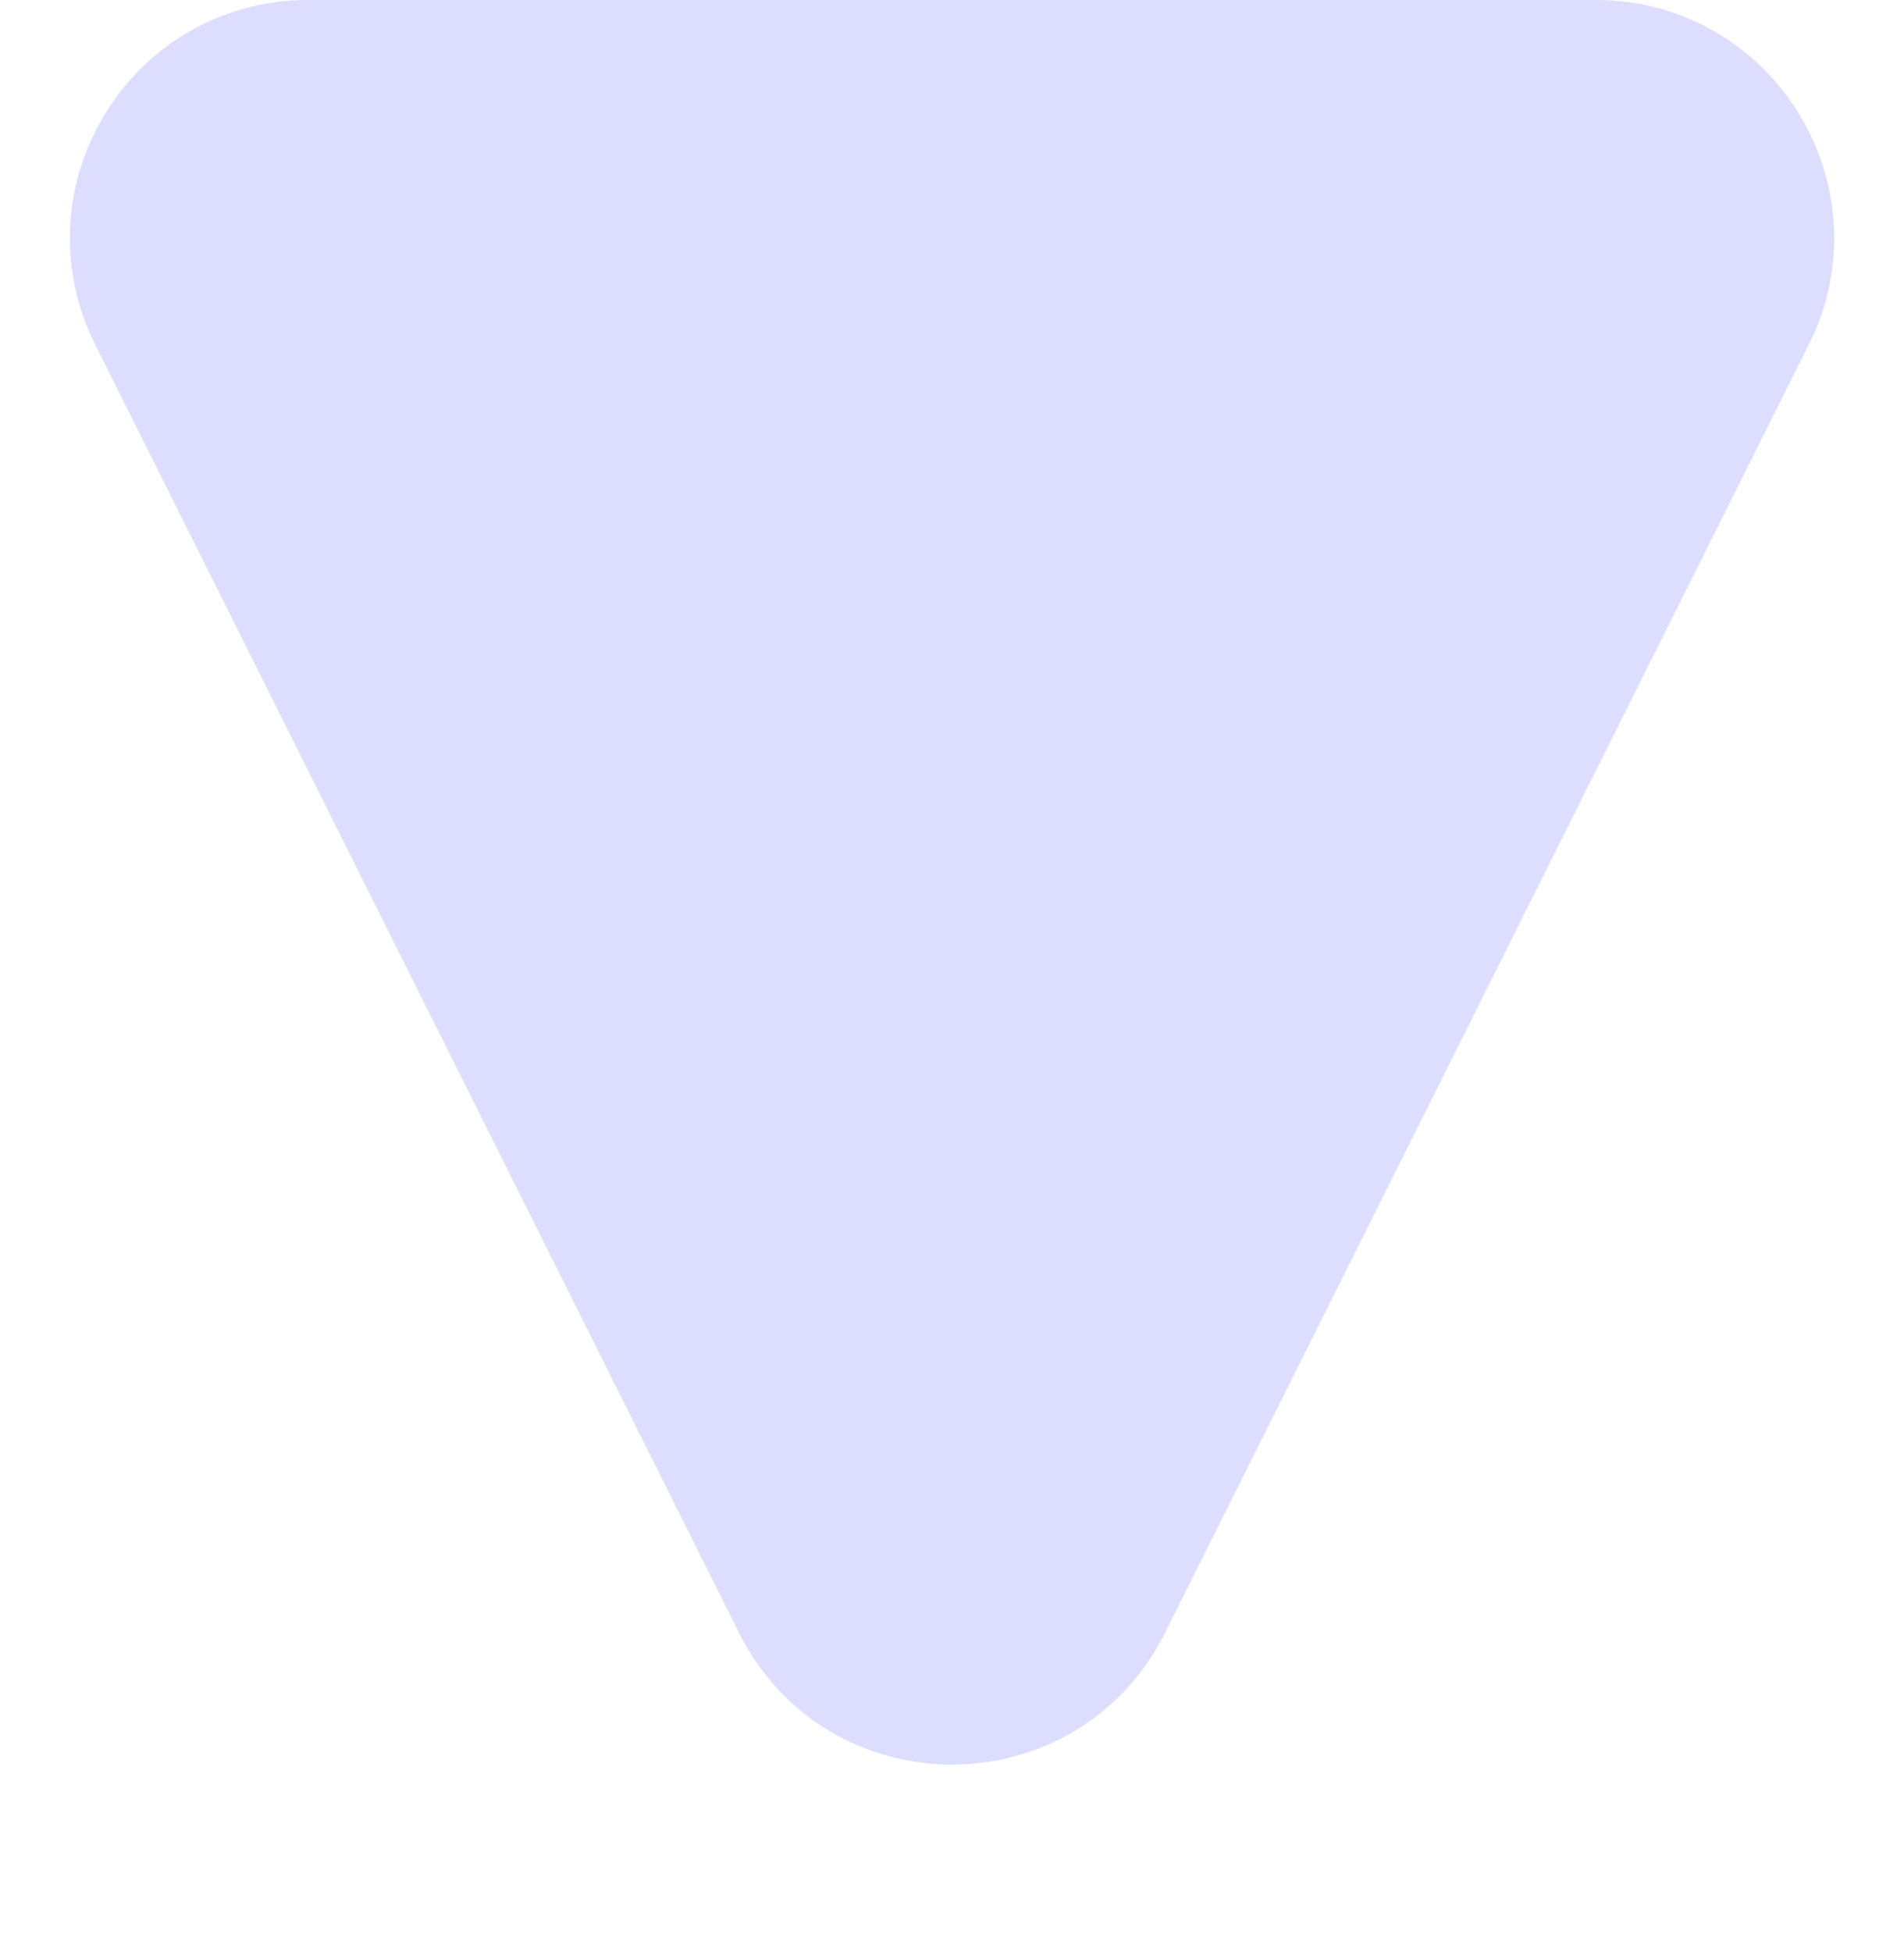 <svg width="40" height="41" viewBox="0 0 40 41" fill="none" xmlns="http://www.w3.org/2000/svg">
<path d="M23.578 33.845L37.106 6.789C38.435 4.129 36.501 1 33.528 1L6.472 1C3.499 1 1.565 4.129 2.894 6.789L16.422 33.845C17.896 36.793 22.104 36.793 23.578 33.845Z" fill="#DDDDFF" stroke="#DDDDFF" stroke-width="2"/>
</svg>

